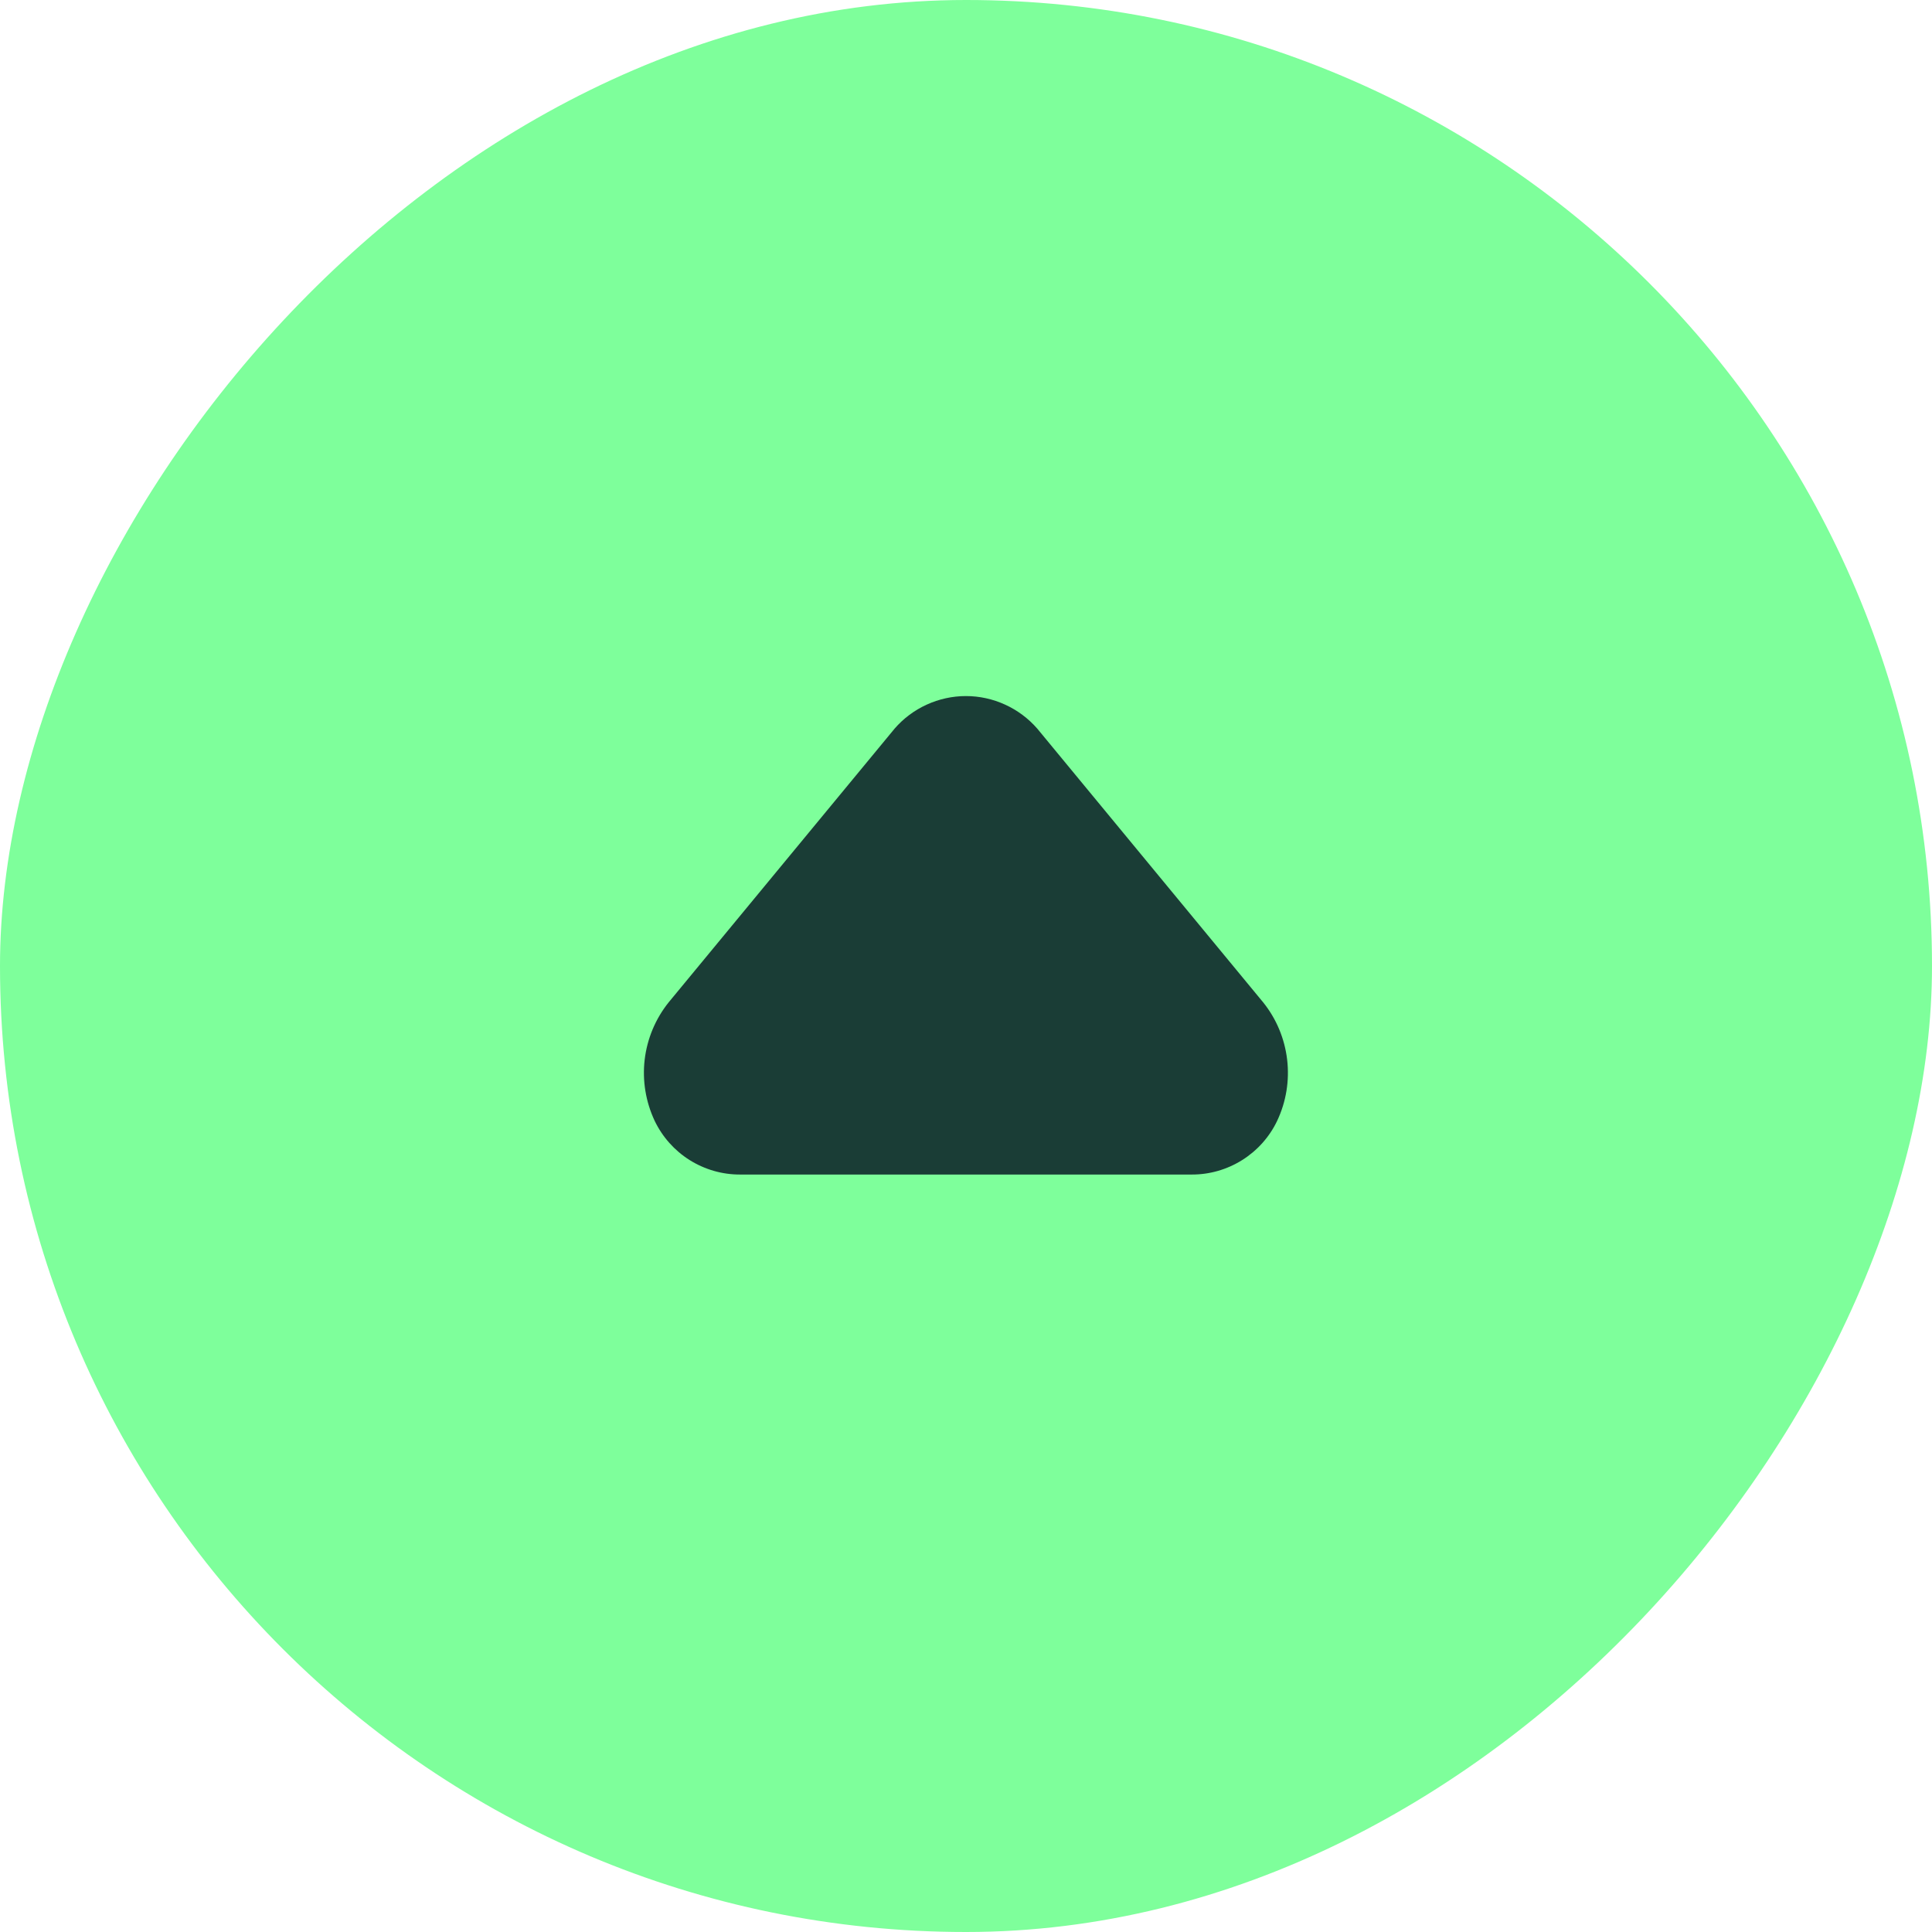 <svg width="32" height="32" viewBox="0 0 32 32" fill="none" xmlns="http://www.w3.org/2000/svg">
<rect width="32" height="32" rx="16" transform="matrix(1 0 0 -1 0 32)" fill="#7EFF9B"/>
<path d="M12.257 19.454L19.74 19.454C20.036 19.455 20.325 19.371 20.575 19.214C20.825 19.057 21.026 18.832 21.153 18.566C21.303 18.249 21.36 17.898 21.319 17.55C21.278 17.203 21.141 16.874 20.922 16.602L17.181 12.069C17.034 11.9 16.852 11.764 16.648 11.671C16.445 11.578 16.223 11.529 15.999 11.529C15.774 11.529 15.553 11.578 15.349 11.671C15.145 11.764 14.963 11.9 14.817 12.069L11.075 16.602C10.857 16.874 10.719 17.203 10.678 17.55C10.637 17.898 10.695 18.249 10.844 18.566C10.972 18.832 11.172 19.057 11.422 19.214C11.672 19.371 11.962 19.455 12.257 19.454Z" fill="#1A3D36"/>
</svg>
